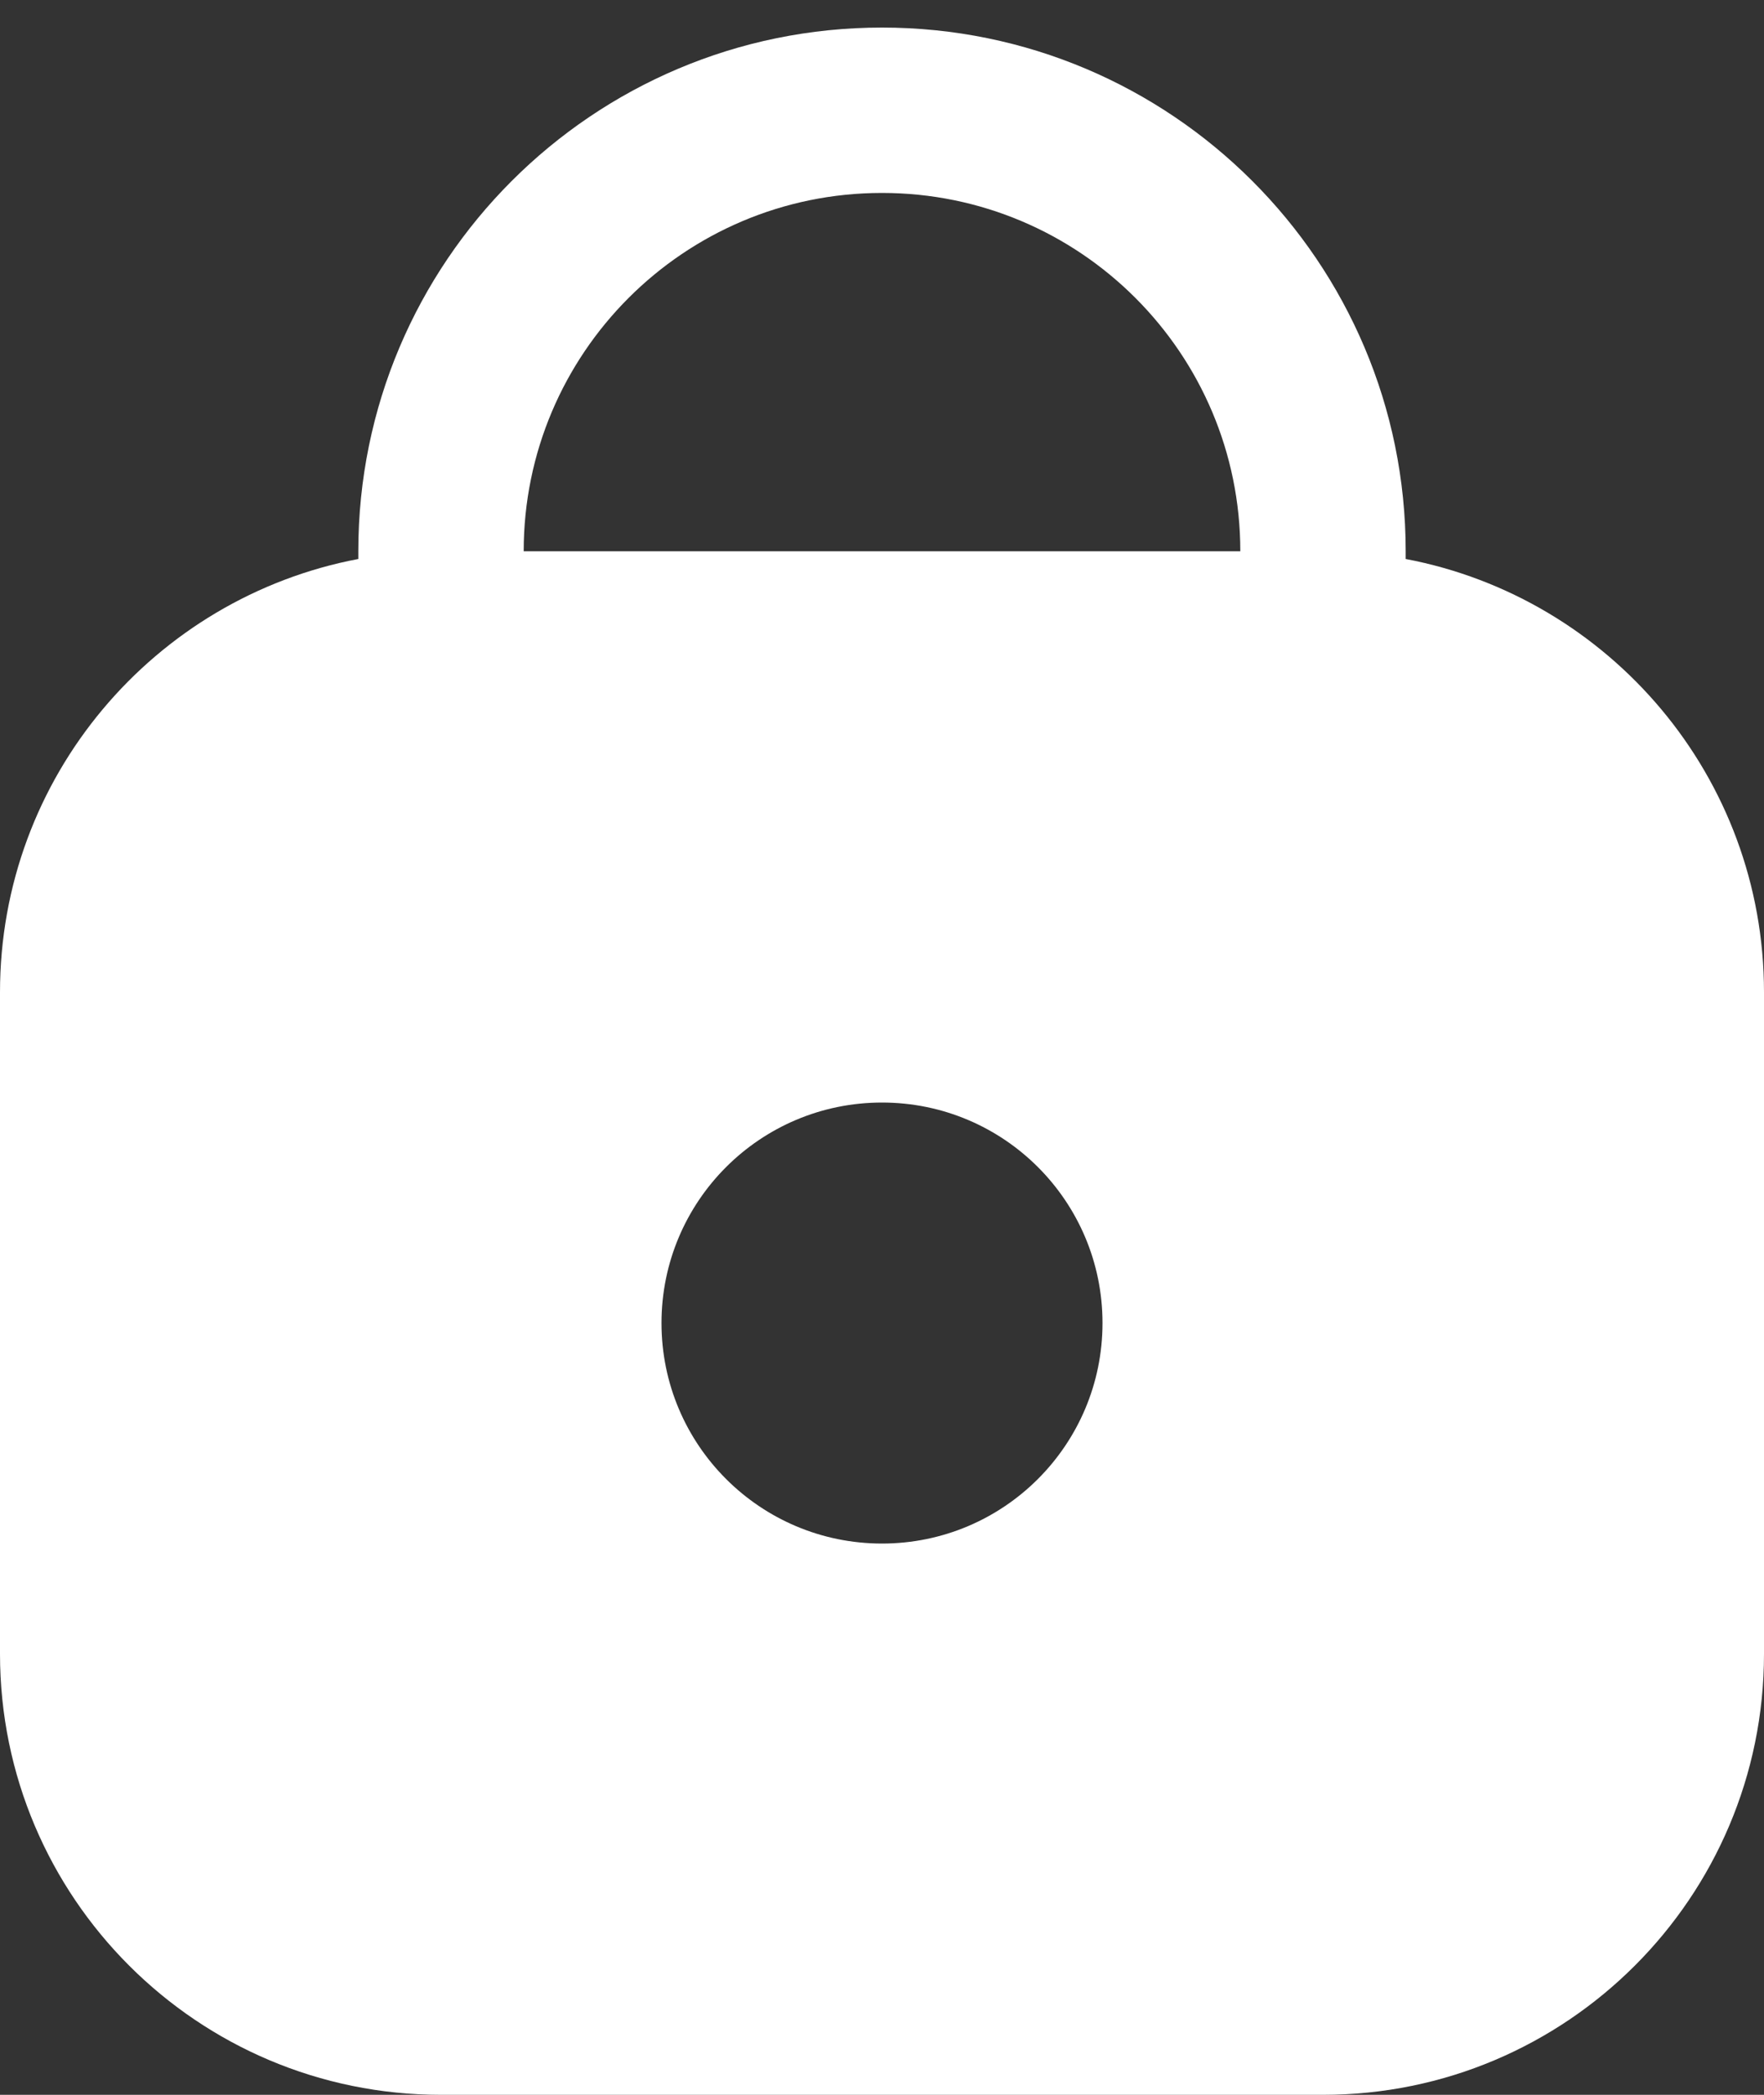 <svg width="16" height="19" viewBox="0 0 16 19" fill="none" xmlns="http://www.w3.org/2000/svg">
<rect x="0" y="0" width="16" height="19" fill="#333333" stroke="none"/>
<path fill-rule="evenodd" clip-rule="evenodd" d="M8 0.25C5.377 0.25 3.25 2.377 3.25 5V5.07C1.399 5.421 0 7.047 0 9V15C0 17.209 1.791 19 4 19H12C14.209 19 16 17.209 16 15V9C16 7.047 14.601 5.421 12.75 5.07V5C12.75 2.377 10.623 0.25 8 0.25ZM11.25 5C11.25 3.205 9.795 1.75 8 1.75C6.205 1.75 4.75 3.205 4.75 5H11.25ZM10 12C10 13.105 9.105 14 8 14C6.895 14 6 13.105 6 12C6 10.895 6.895 10 8 10C9.105 10 10 10.895 10 12Z" fill="white"/>
</svg>
